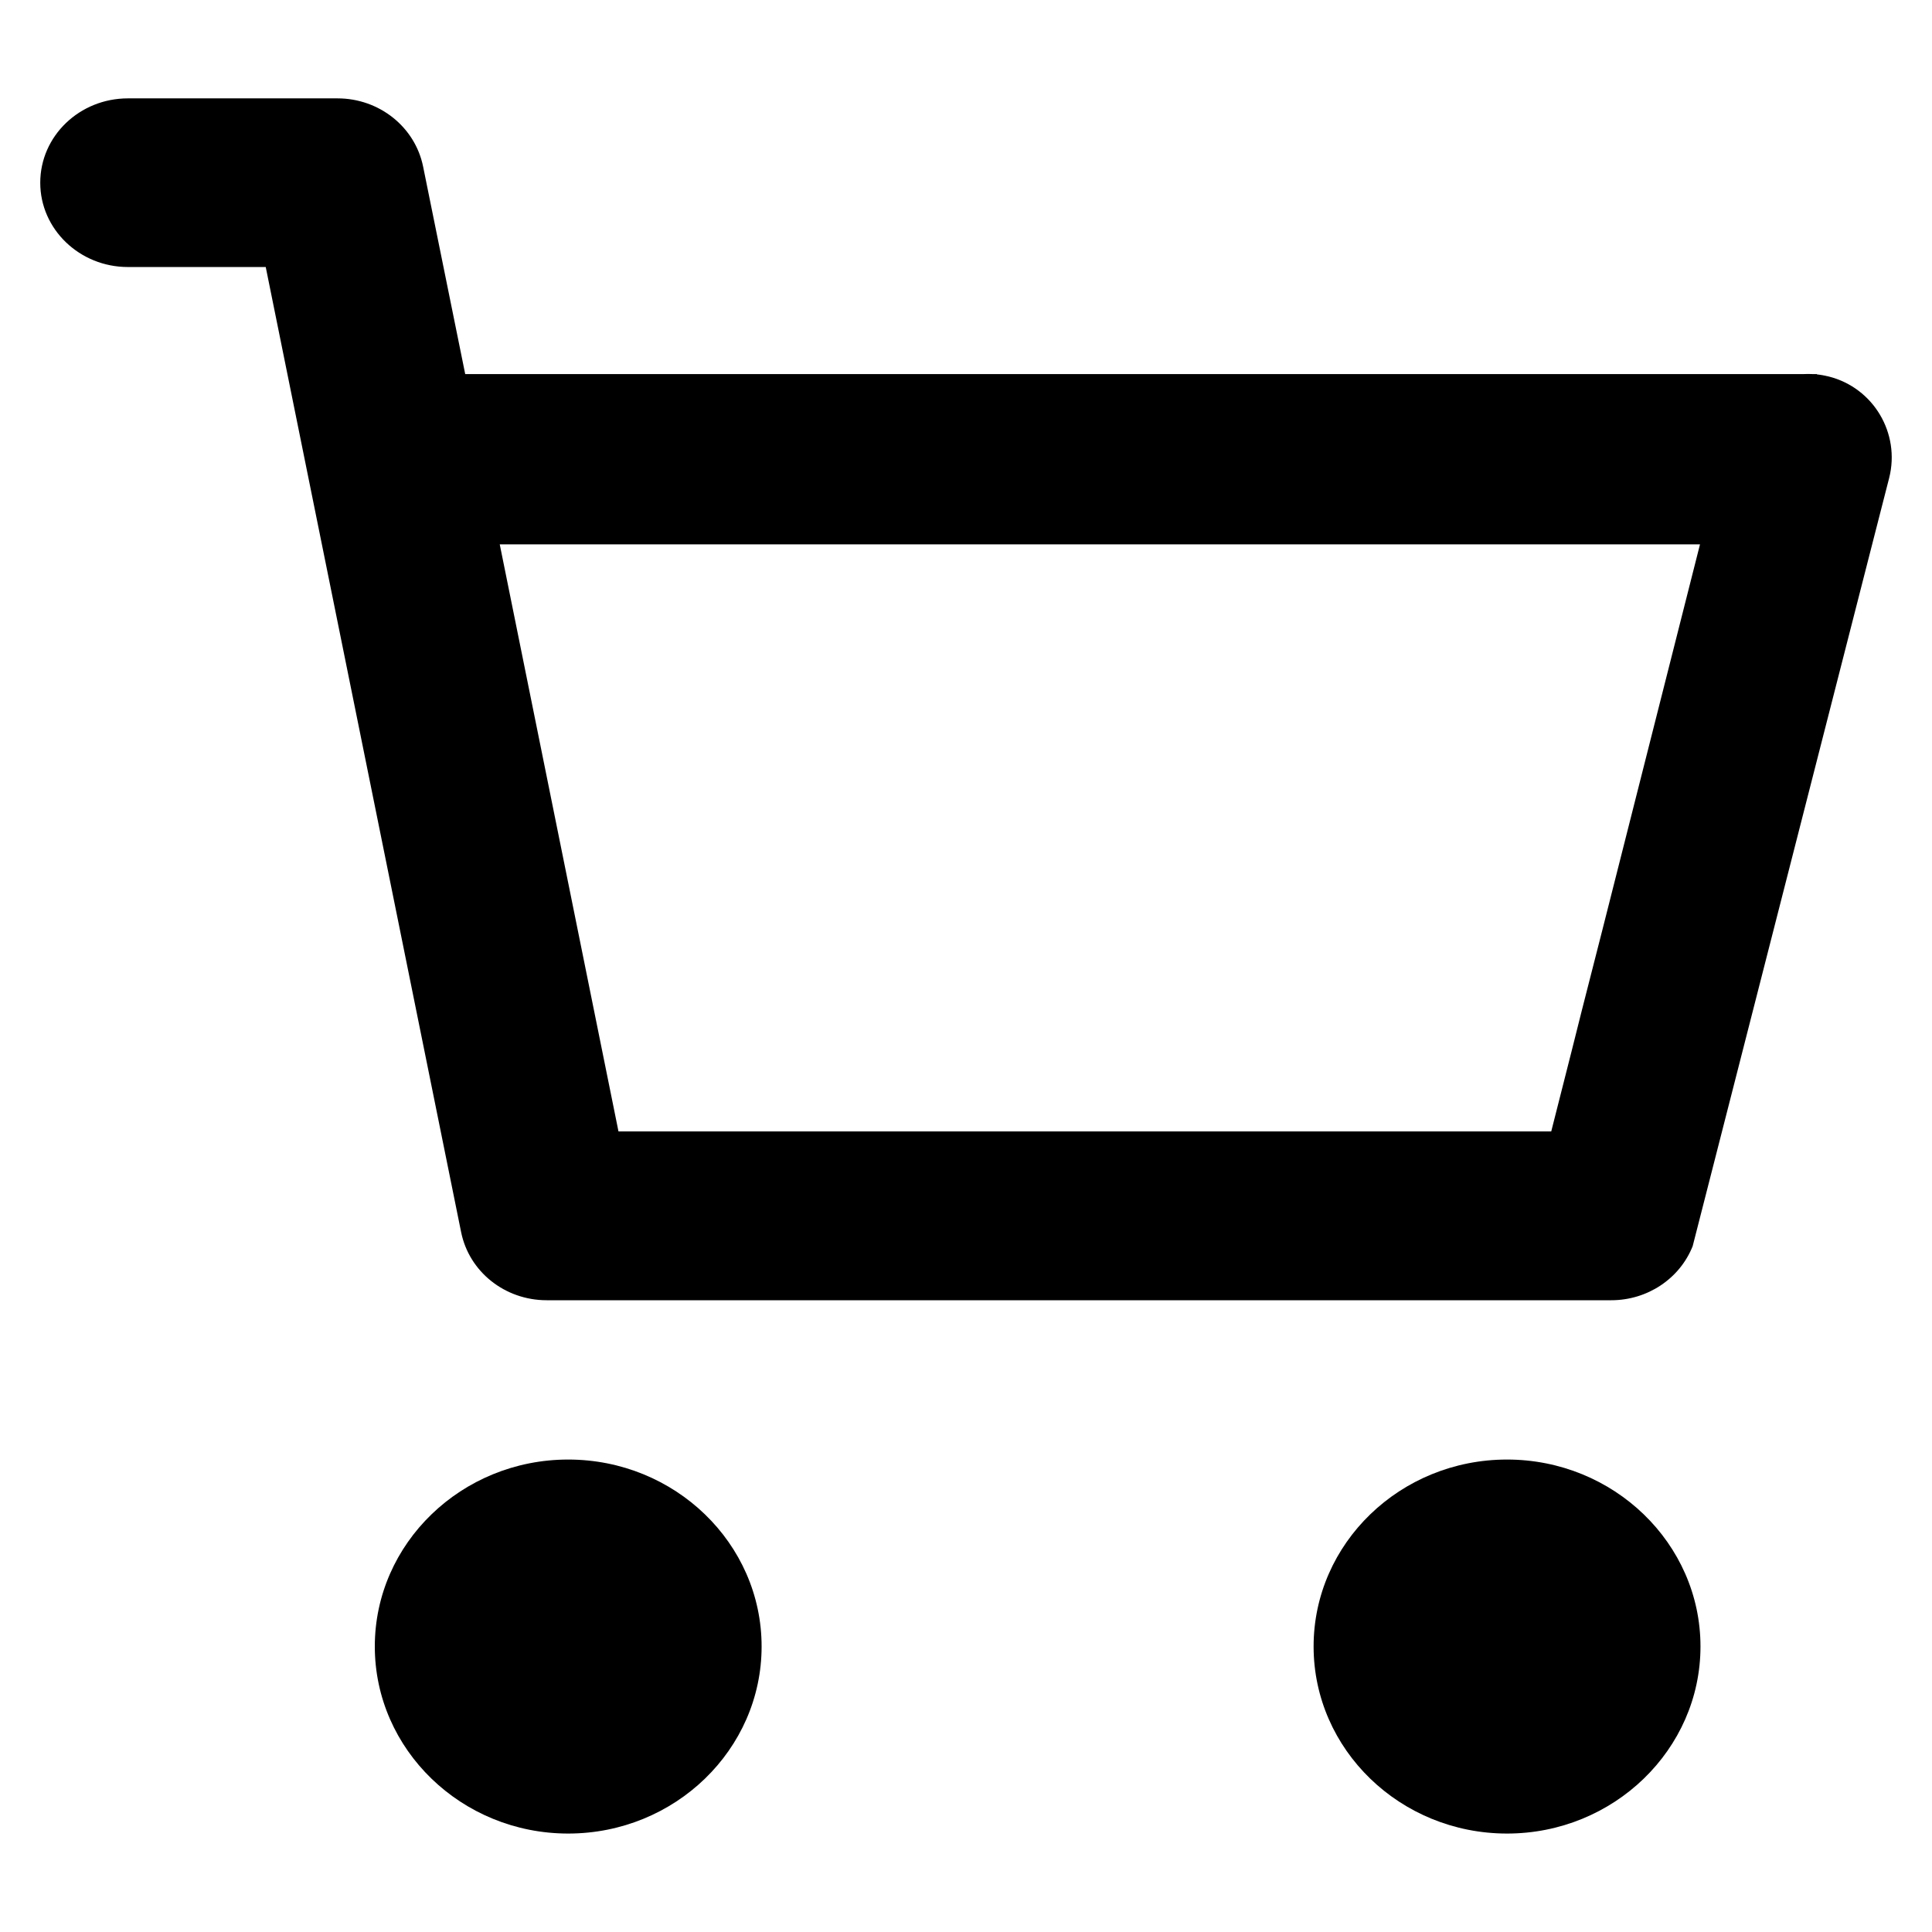 <?xml version="1.0" encoding="utf-8"?>
<svg id="cart" viewBox="0 0 24 24" xmlns="http://www.w3.org/2000/svg">
  <path d="M 22.571 4.647 L 22.571 4.651 C 22.62 4.656 22.668 4.665 22.717 4.677 C 23.273 4.817 23.608 5.383 23.468 5.937 L 23.279 6.675 L 21.027 15.48 C 20.866 15.885 20.464 16.152 20.016 16.152 L 6.791 16.152 C 6.272 16.152 5.827 15.798 5.728 15.305 L 3.301 3.317 L 1.589 3.317 C 0.989 3.317 0.5 2.848 0.5 2.27 C 0.5 1.689 0.989 1.222 1.589 1.222 L 4.193 1.222 C 4.711 1.222 5.156 1.577 5.256 2.069 L 5.779 4.647 L 22.4 4.647 C 22.441 4.645 22.482 4.645 22.523 4.647 Z M 7.058 18.131 C 8.384 18.131 9.461 19.172 9.461 20.453 C 9.461 21.734 8.384 22.777 7.058 22.777 C 5.734 22.777 4.656 21.734 4.656 20.453 C 4.656 19.172 5.734 18.131 7.058 18.131 Z M 18.721 18.131 C 20.045 18.131 21.124 19.172 21.124 20.453 C 21.124 21.734 20.045 22.777 18.721 22.777 C 17.394 22.777 16.318 21.734 16.318 20.453 C 16.318 19.172 17.394 18.131 18.721 18.131 Z M 7.683 14.055 L 19.27 14.055 L 19.525 13.05 L 19.652 12.544 L 19.906 11.549 L 21.118 6.762 L 6.208 6.762 Z" style=""/>
</svg>